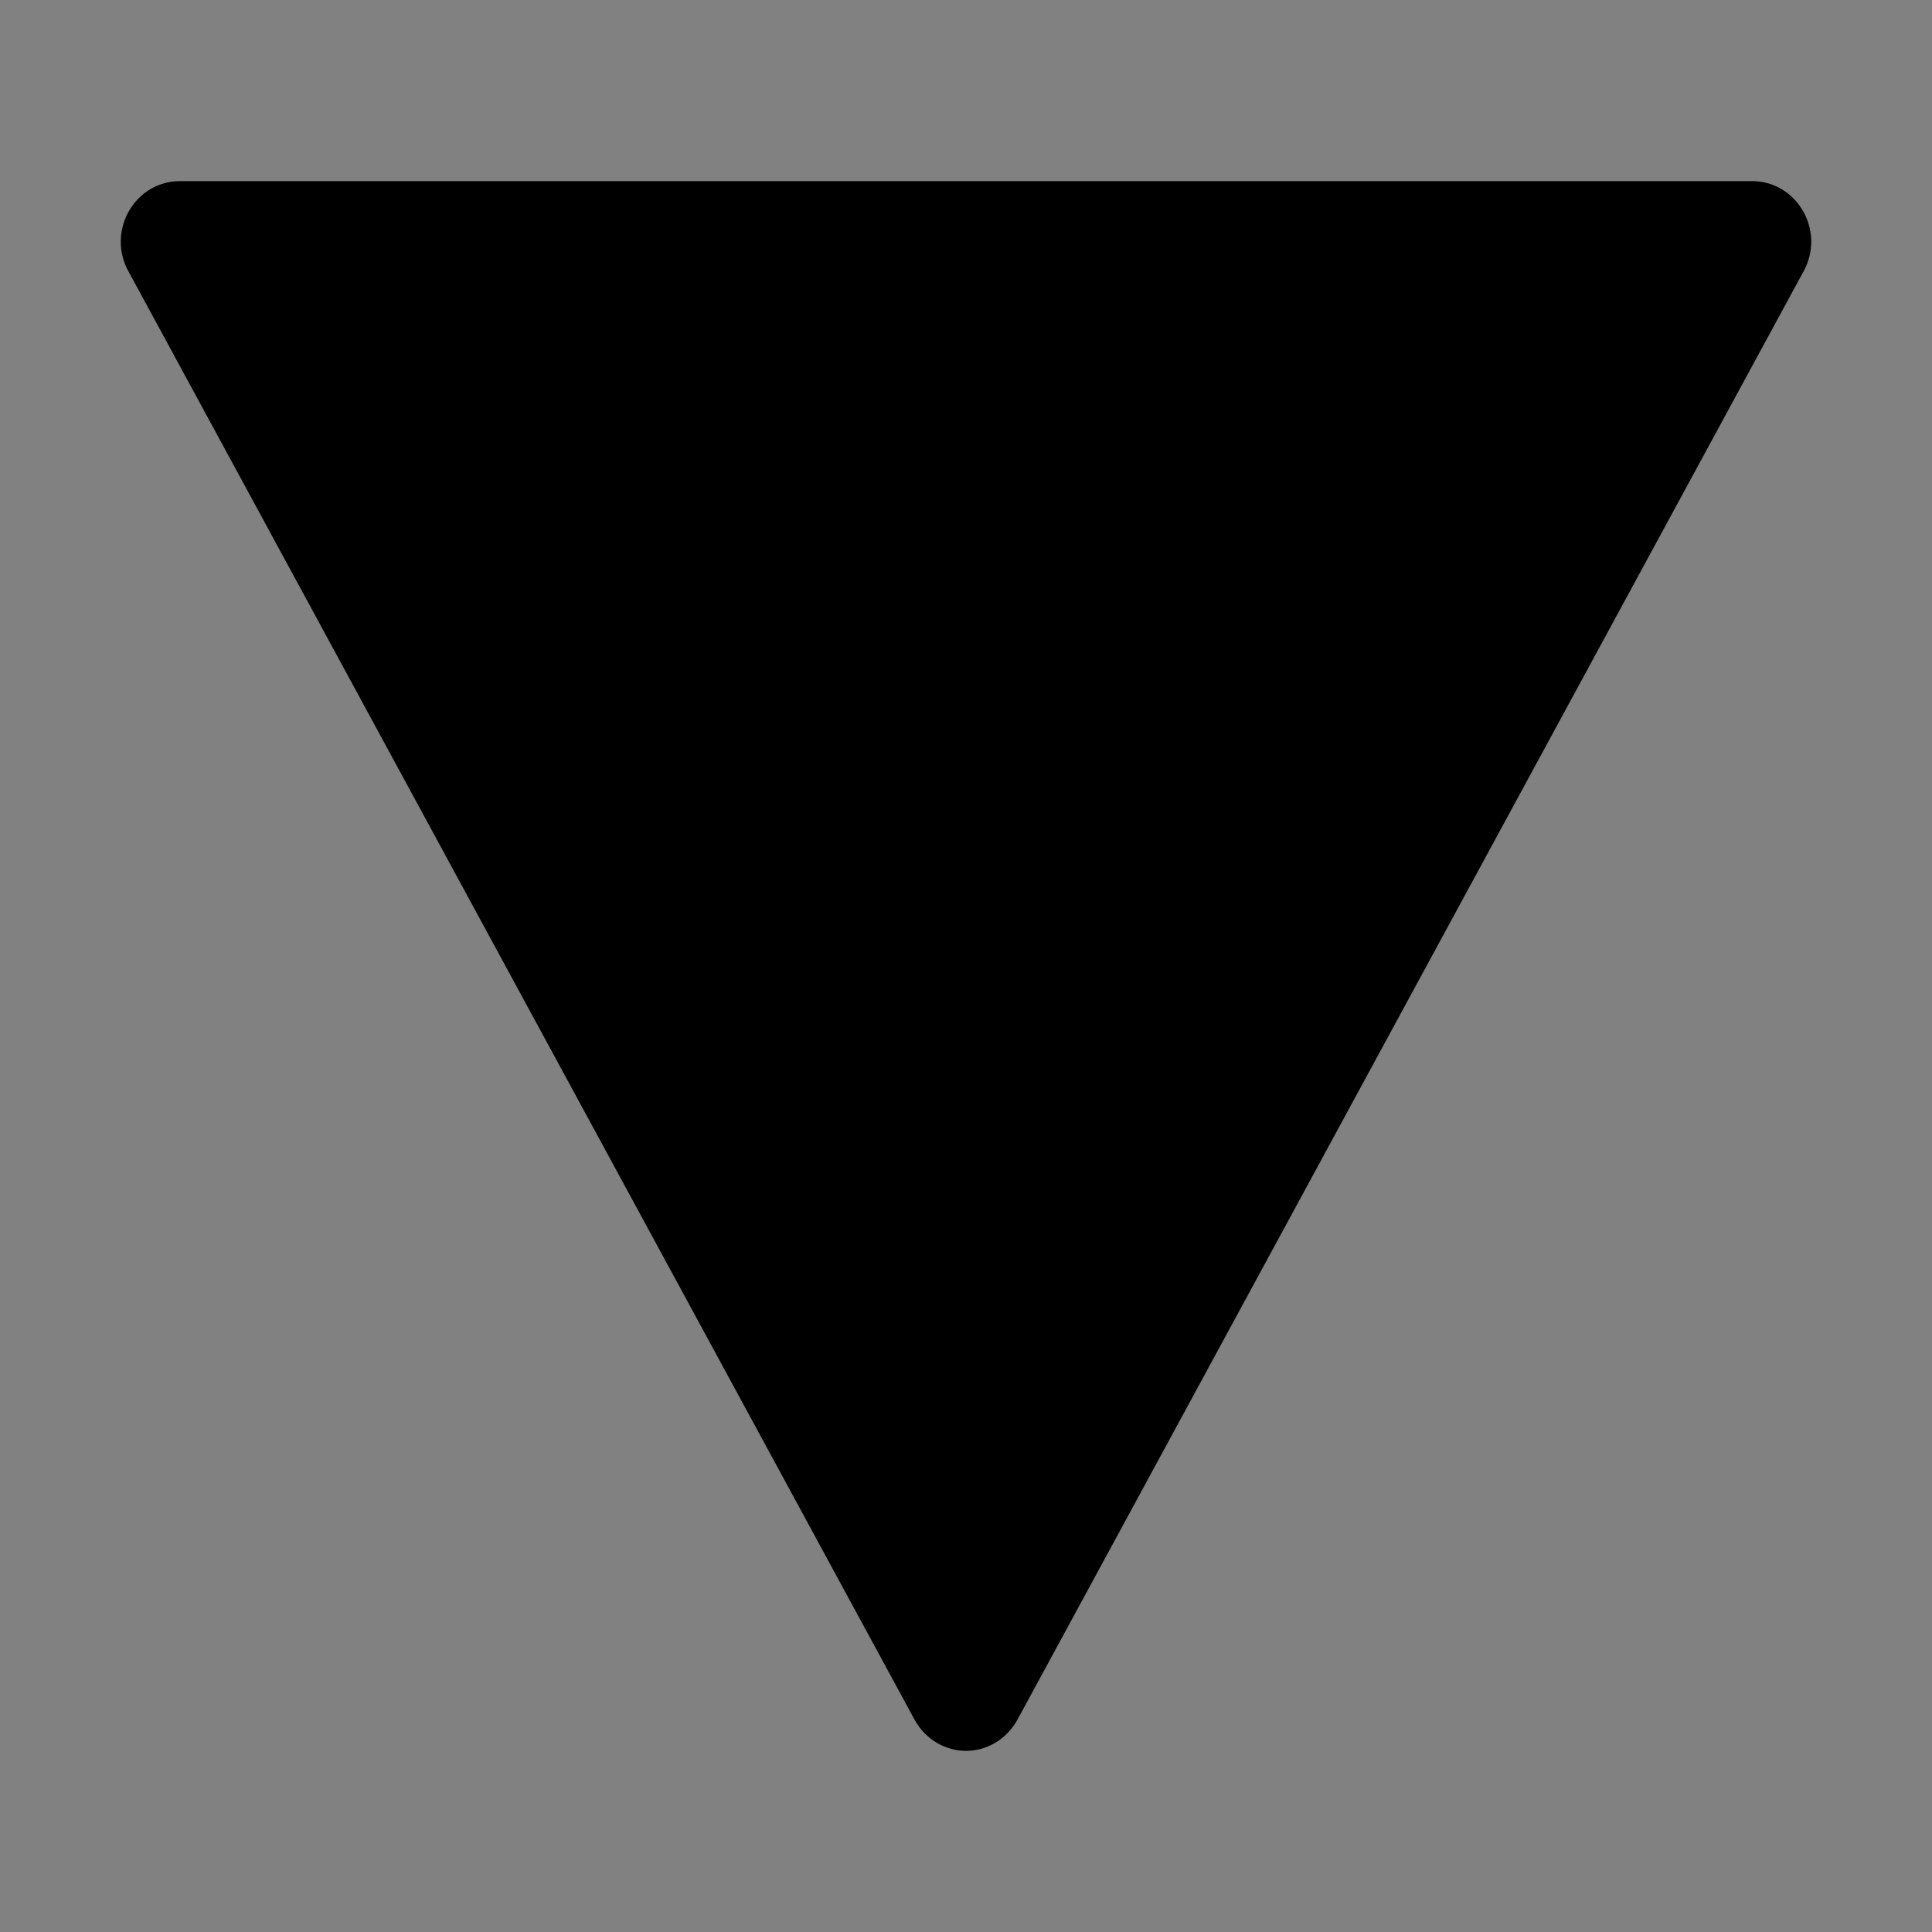 <svg viewBox="0 0 16 16" fill="none" xmlns="http://www.w3.org/2000/svg">
<rect x="0" y="0" width="16" height="16" fill="#808080" stroke="none"/>
<rect width="16" height="16" fill="white" fill-opacity="0.01" style="mix-blend-mode:multiply"/>
<path d="M14.51 1.5C14.794 1.5 14.999 1.739 15 2C15 2.081 14.981 2.165 14.938 2.244L8.428 14.238C8.335 14.409 8.167 14.5 8 14.5C7.833 14.5 7.665 14.409 7.572 14.238L1.062 2.244C1.019 2.165 1 2.081 1 2C1.001 1.739 1.206 1.5 1.49 1.5H14.51Z" fill="currentColor"/>
</svg>
